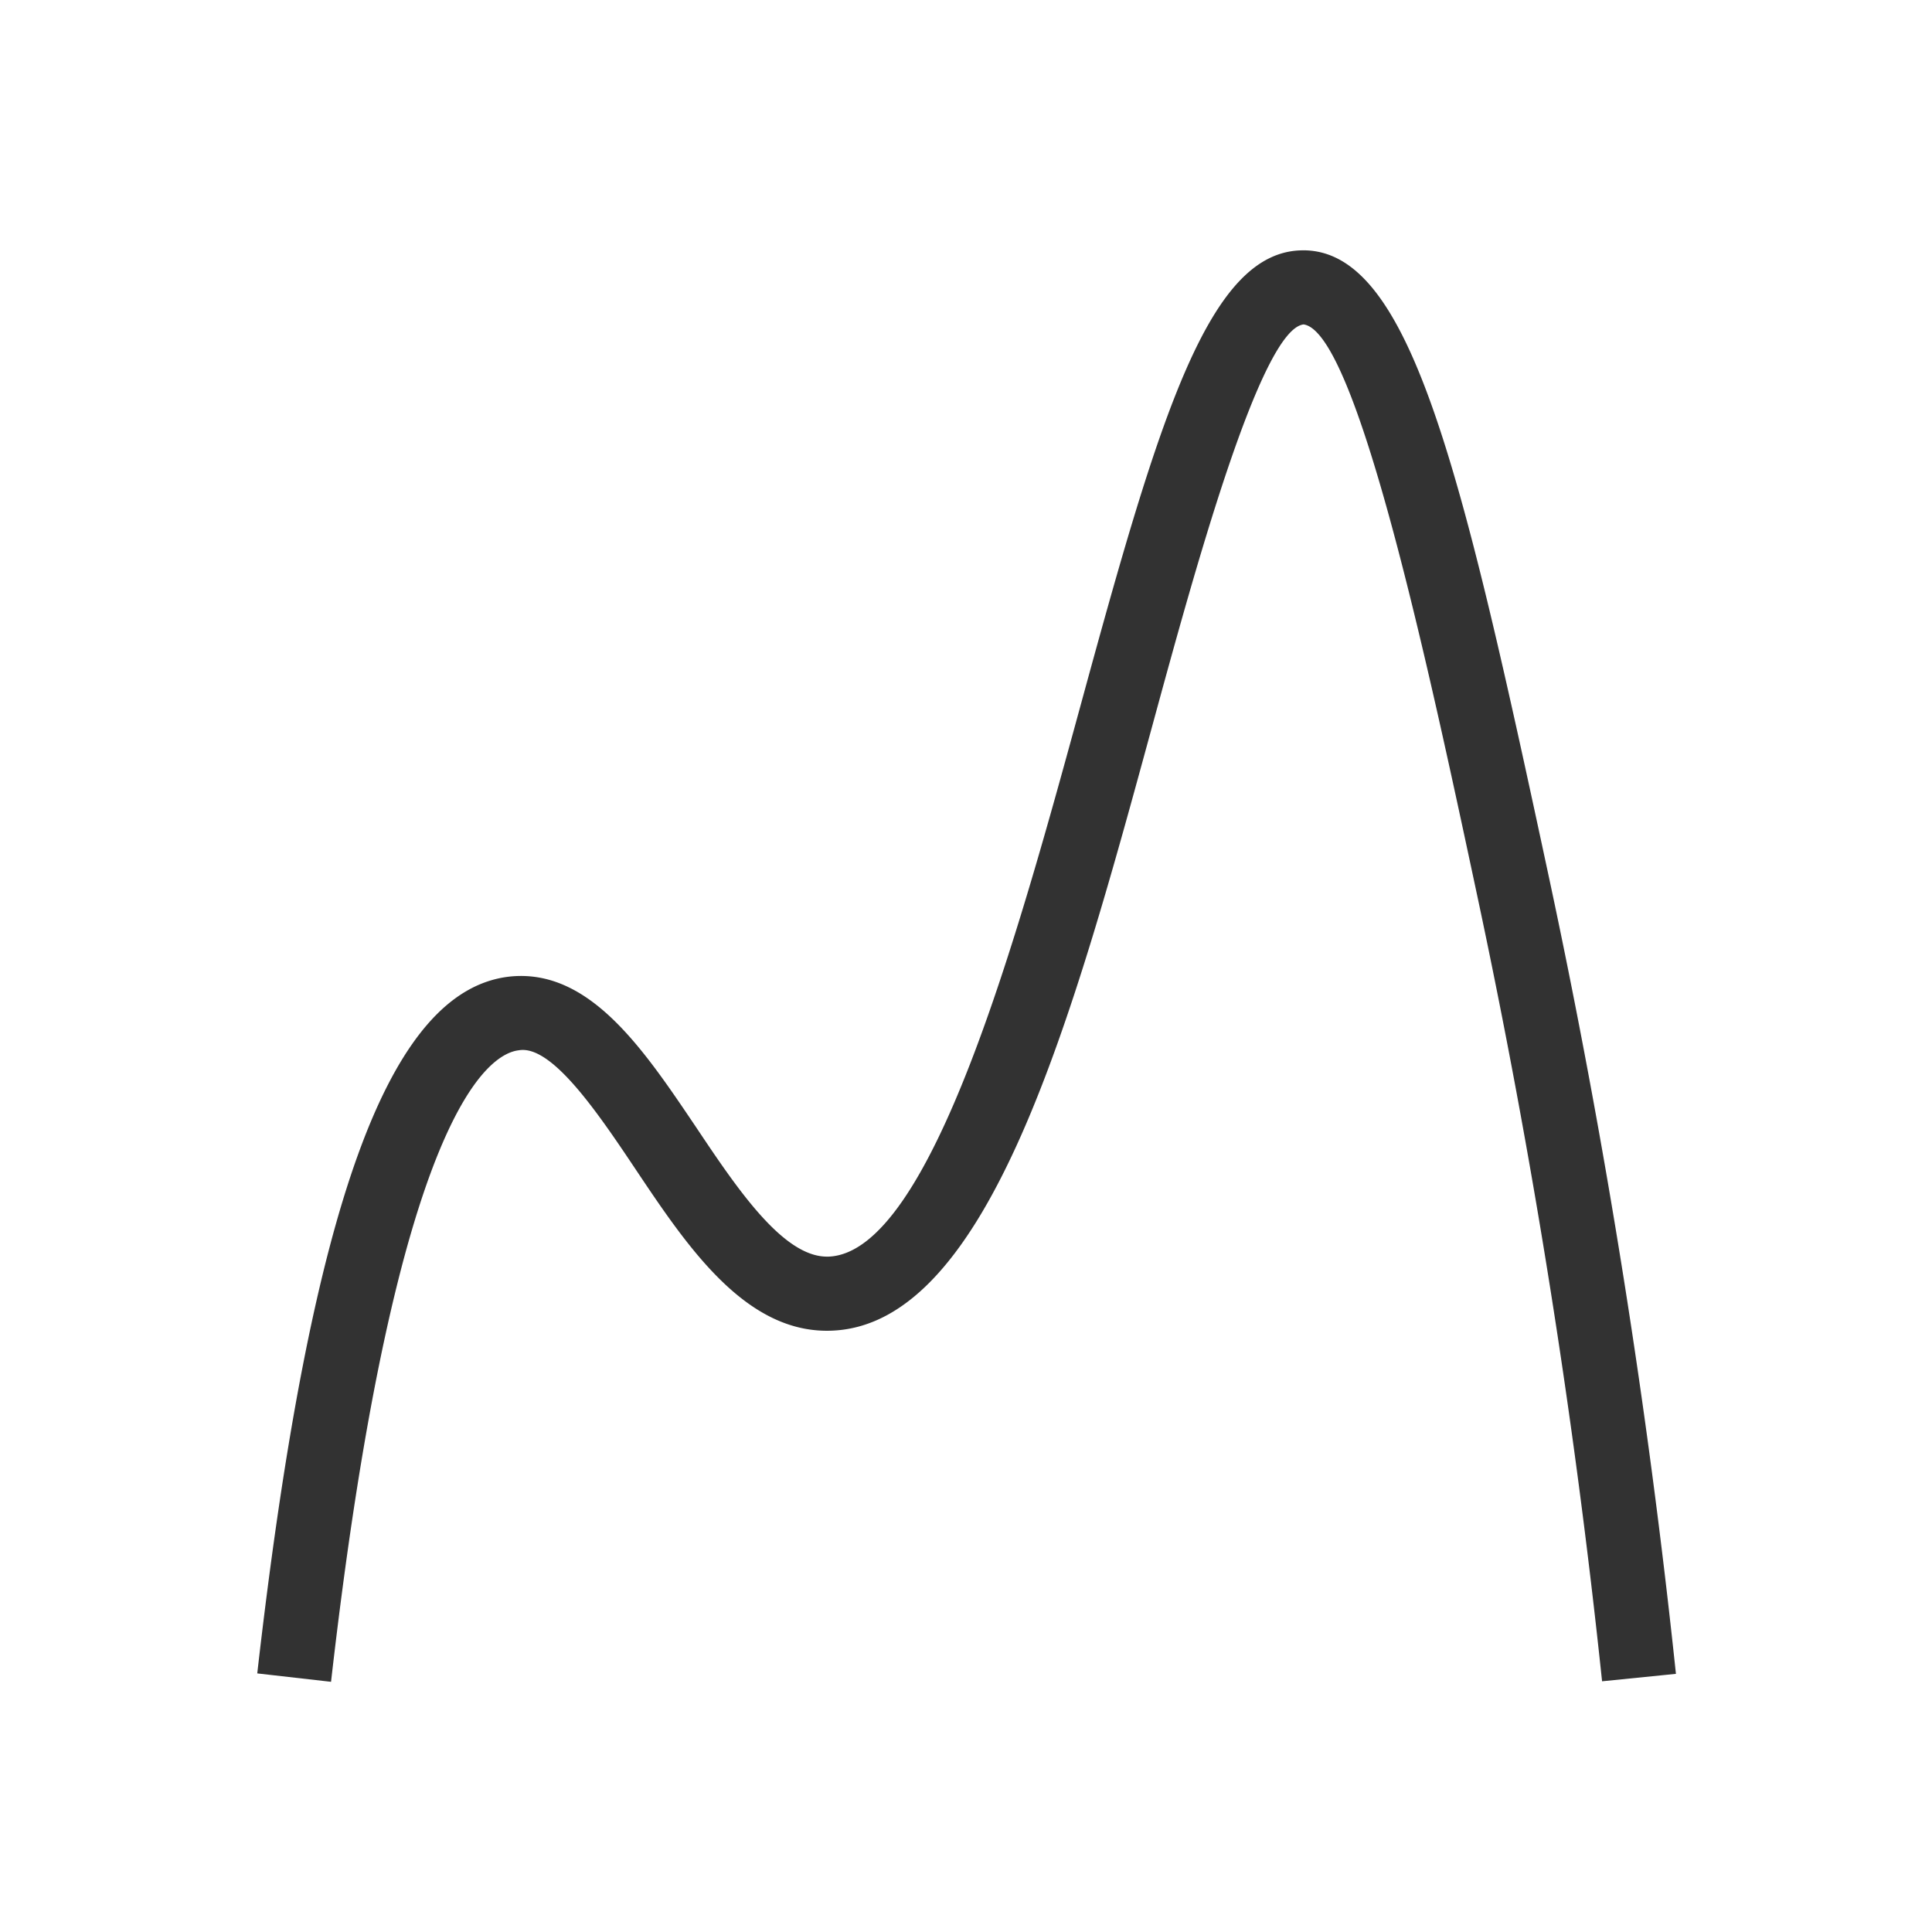 <svg xmlns="http://www.w3.org/2000/svg" width="26" height="26" viewBox="0 0 26 26">
  <title>priceStyle-line</title>
  <path d="M4.455,22.633l-.993-.113c.72-6.307,1.768-9.2,3.4-9.378,1.069-.11,1.793.97,2.5,2.019.549.821,1.17,1.75,1.766,1.75h.025c1.379-.059,2.546-4.335,3.4-7.458,1.058-3.878,1.722-6.084,2.984-6.084h.029c1.422.038,2.1,2.934,3.288,8.479a102.528,102.528,0,0,1,1.7,10.678l-.994.1a101.588,101.588,0,0,0-1.68-10.572c-.645-3.023-1.619-7.591-2.337-7.688-.582.068-1.482,3.373-2.021,5.347-1.086,3.984-2.209,8.1-4.318,8.194-1.17.054-1.962-1.142-2.665-2.193-.512-.766-1.119-1.653-1.555-1.58C6.6,14.176,5.336,14.907,4.455,22.633Z" fill="#323232"/>
</svg>
